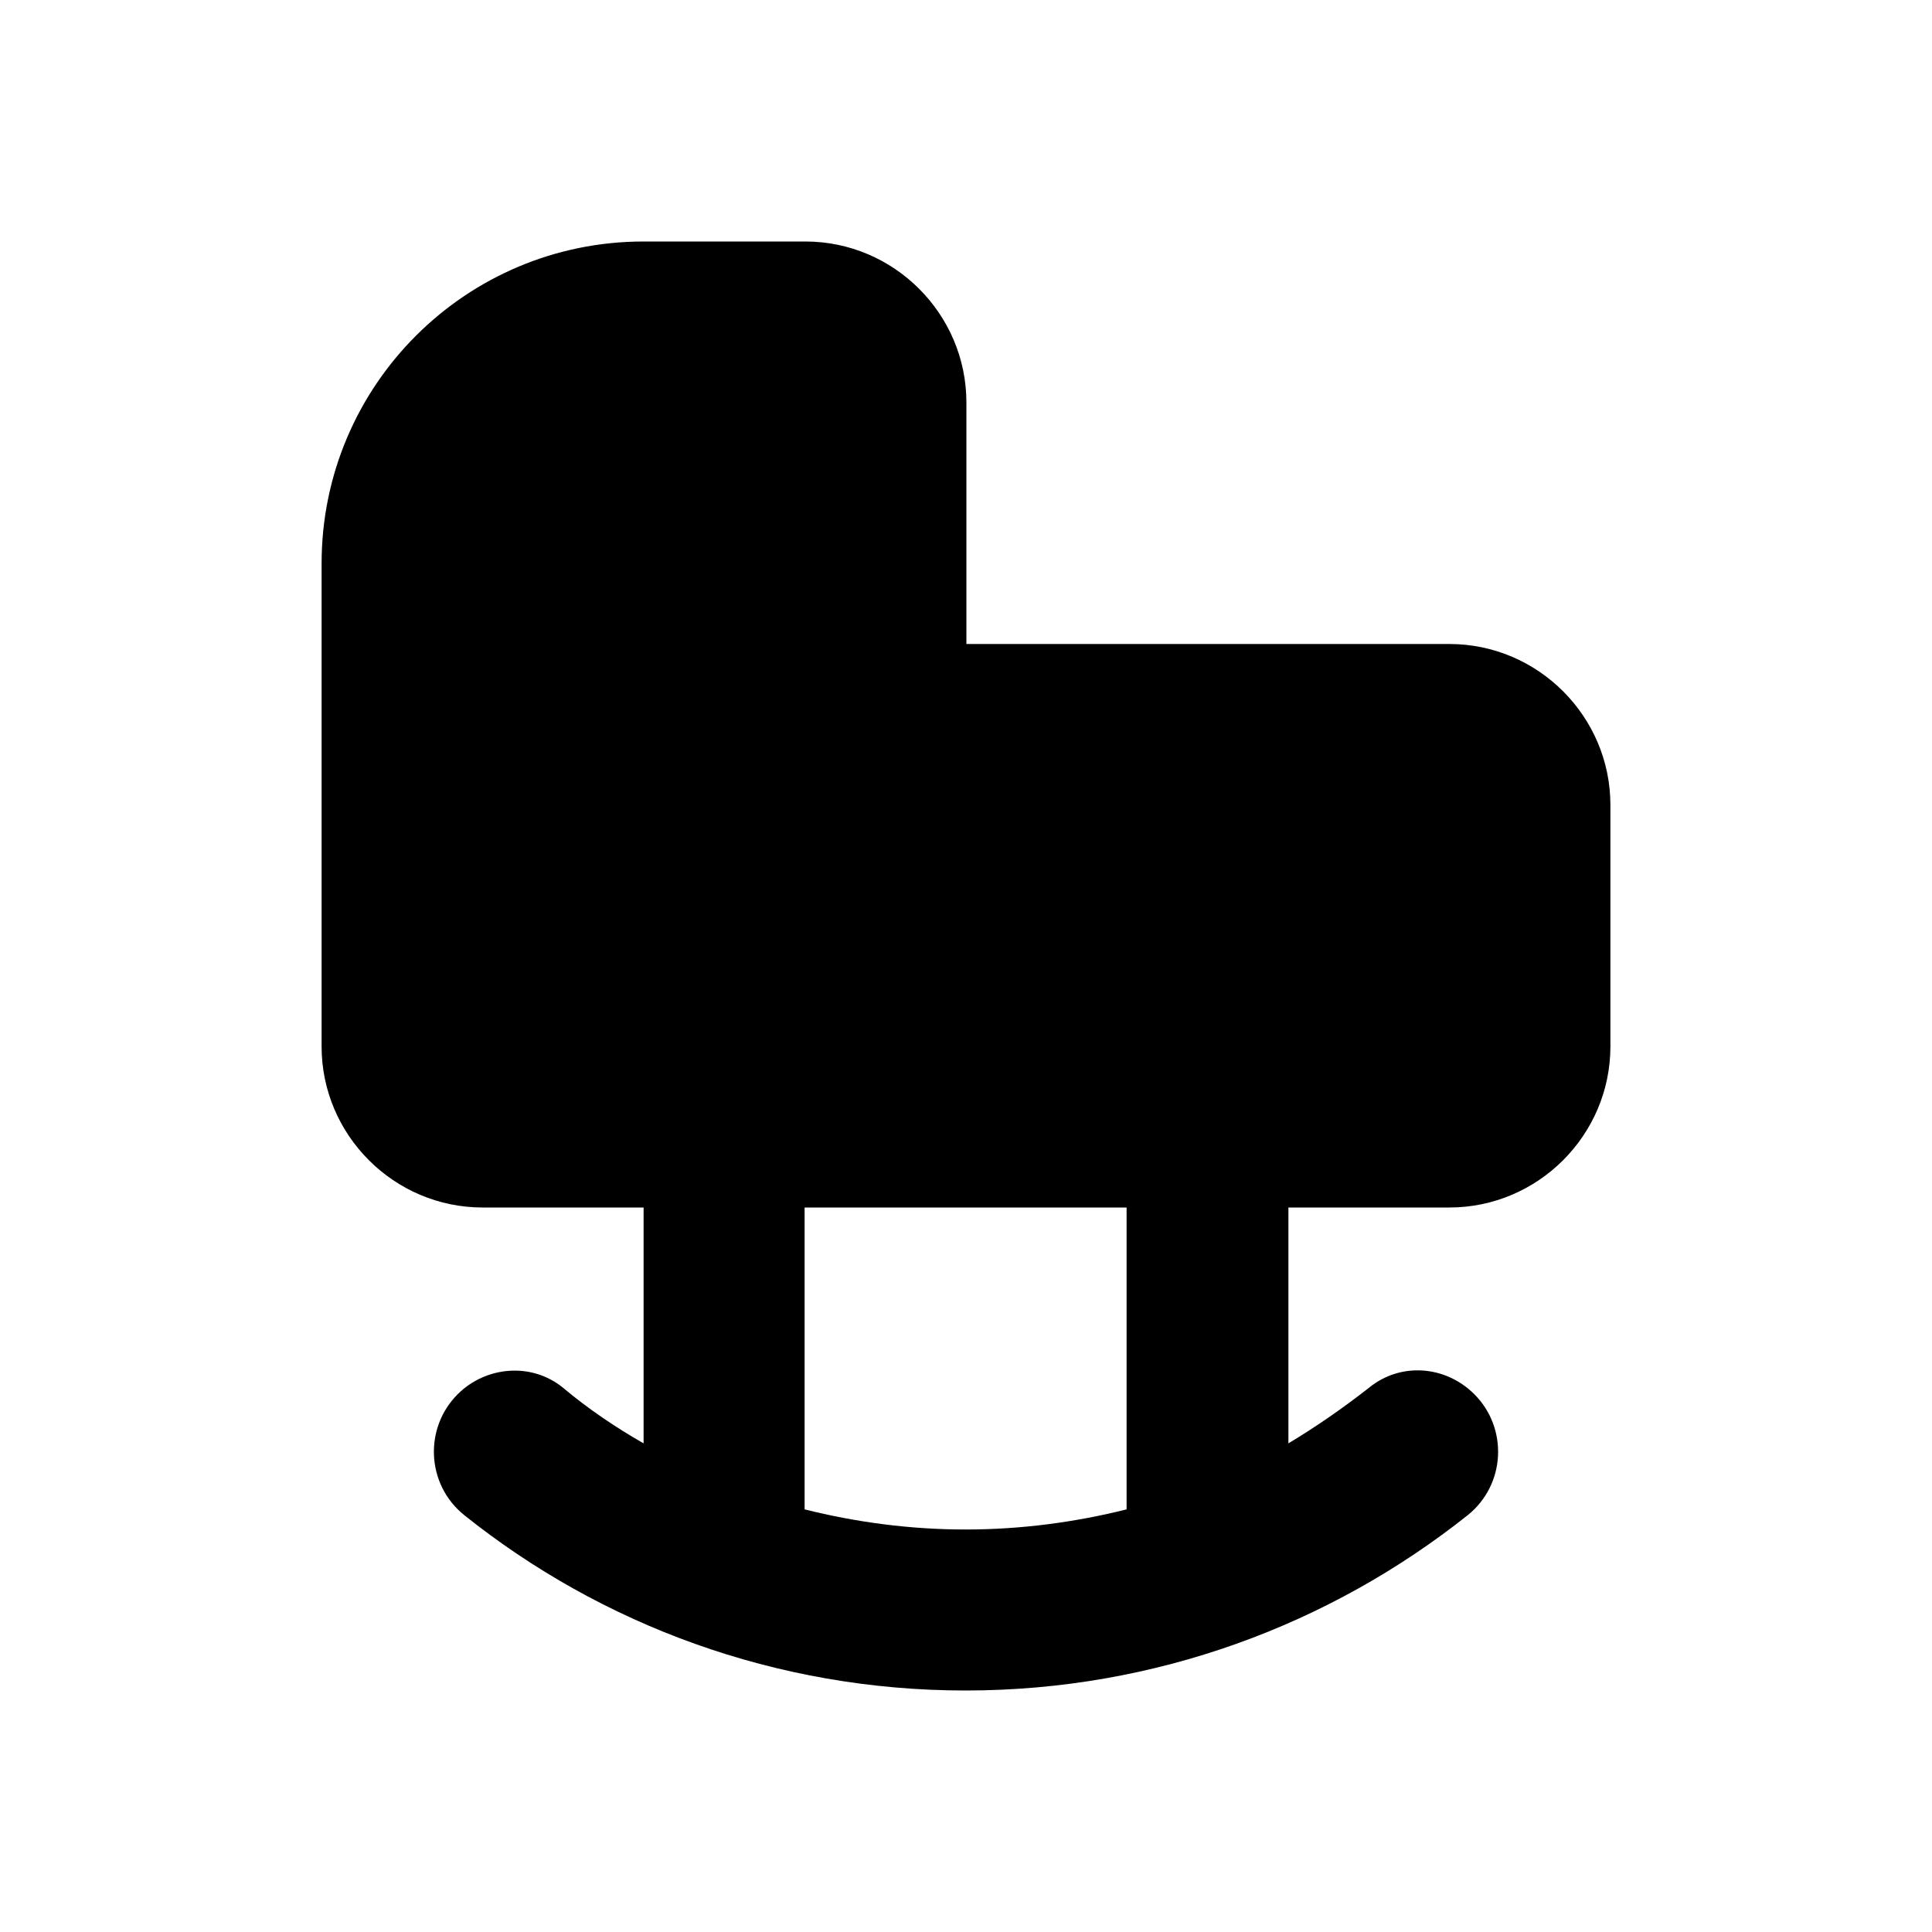 <svg viewBox="0 0 24 24" fill="none" xmlns="http://www.w3.org/2000/svg">
<path d="M18.315 17.32C17.955 16.96 17.395 16.92 17.005 17.24C16.685 17.49 16.355 17.72 16.005 17.93V15H18.005C19.105 15 20.005 14.1 20.005 13V10C20.005 8.9 19.105 8 18.005 8H12.005V5C12.005 3.9 11.105 3 10.005 3H7.995C5.785 3 3.995 4.79 3.995 7V13C3.995 14.1 4.895 15 5.995 15H7.995V17.93C7.645 17.73 7.305 17.5 6.995 17.24C6.605 16.92 6.035 16.97 5.685 17.32C5.265 17.74 5.295 18.44 5.765 18.82C7.465 20.18 9.635 21 11.995 21C14.355 21 16.525 20.18 18.235 18.82C18.705 18.44 18.735 17.74 18.315 17.32ZM13.995 18.75C13.355 18.91 12.685 19 11.995 19C11.305 19 10.635 18.91 9.995 18.75V15H13.995V18.75Z" fill="currentColor"/>
</svg>
